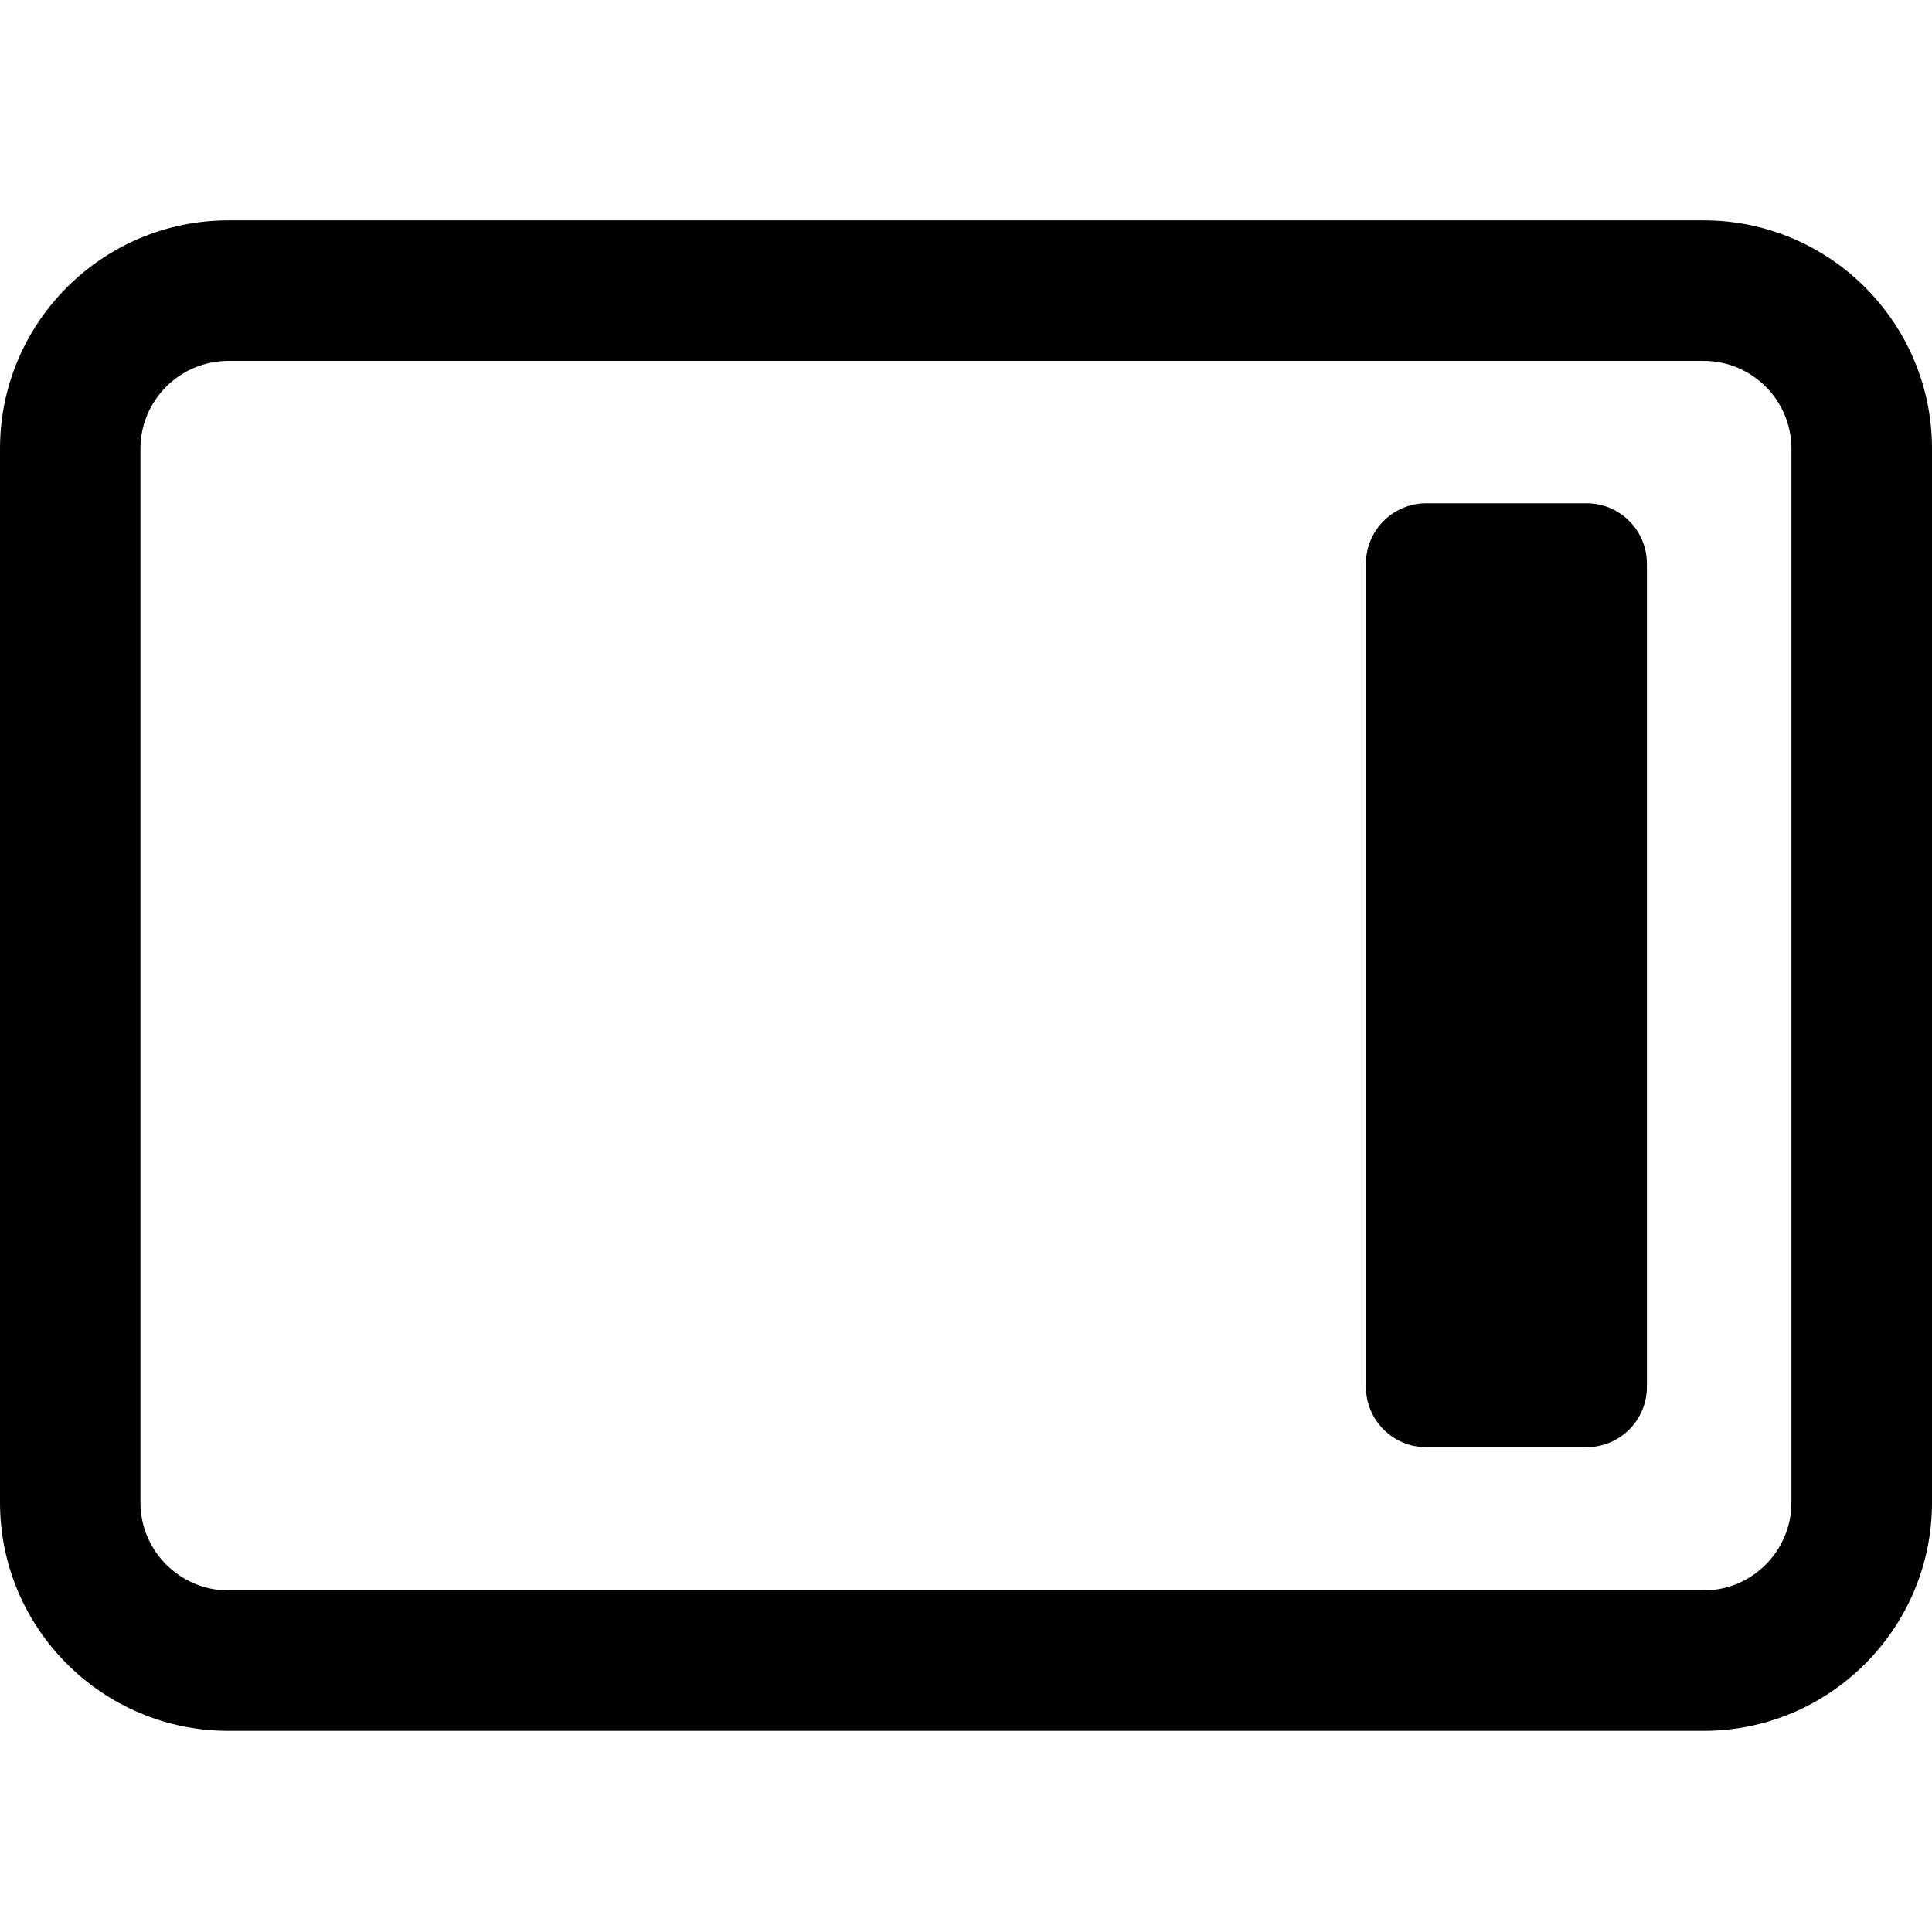 <svg xmlns="http://www.w3.org/2000/svg" viewBox="0 0 16 16">
  <g transform="translate(0 1.825)">
    <path d="M1.891,1.164 C1.49,1.164 1.163,1.49 1.163,1.891 L1.163,10.618 C1.163,11.019 1.49,11.346 1.891,11.346 L14.109,11.346 C14.51,11.346 14.836,11.019 14.836,10.618 L14.836,1.891 C14.836,1.49 14.51,1.164 14.109,1.164 L1.891,1.164 Z M14.109,12.509 L1.891,12.509 C0.848,12.509 0,11.661 0,10.618 L0,1.891 C0,0.848 0.848,0 1.891,0 L14.109,0 C15.152,0 16,0.848 16,1.891 L16,10.618 C16,11.661 15.152,12.509 14.109,12.509 L14.109,12.509 Z"/>
    <path d="M13.639,2.843 L13.639,9.66 C13.639,9.937 13.415,10.16 13.139,10.16 L11.812,10.16 C11.536,10.16 11.312,9.937 11.312,9.66 L11.312,2.843 C11.312,2.567 11.536,2.343 11.812,2.343 L13.139,2.343 C13.415,2.343 13.639,2.567 13.639,2.843"/>
  </g>
</svg>
